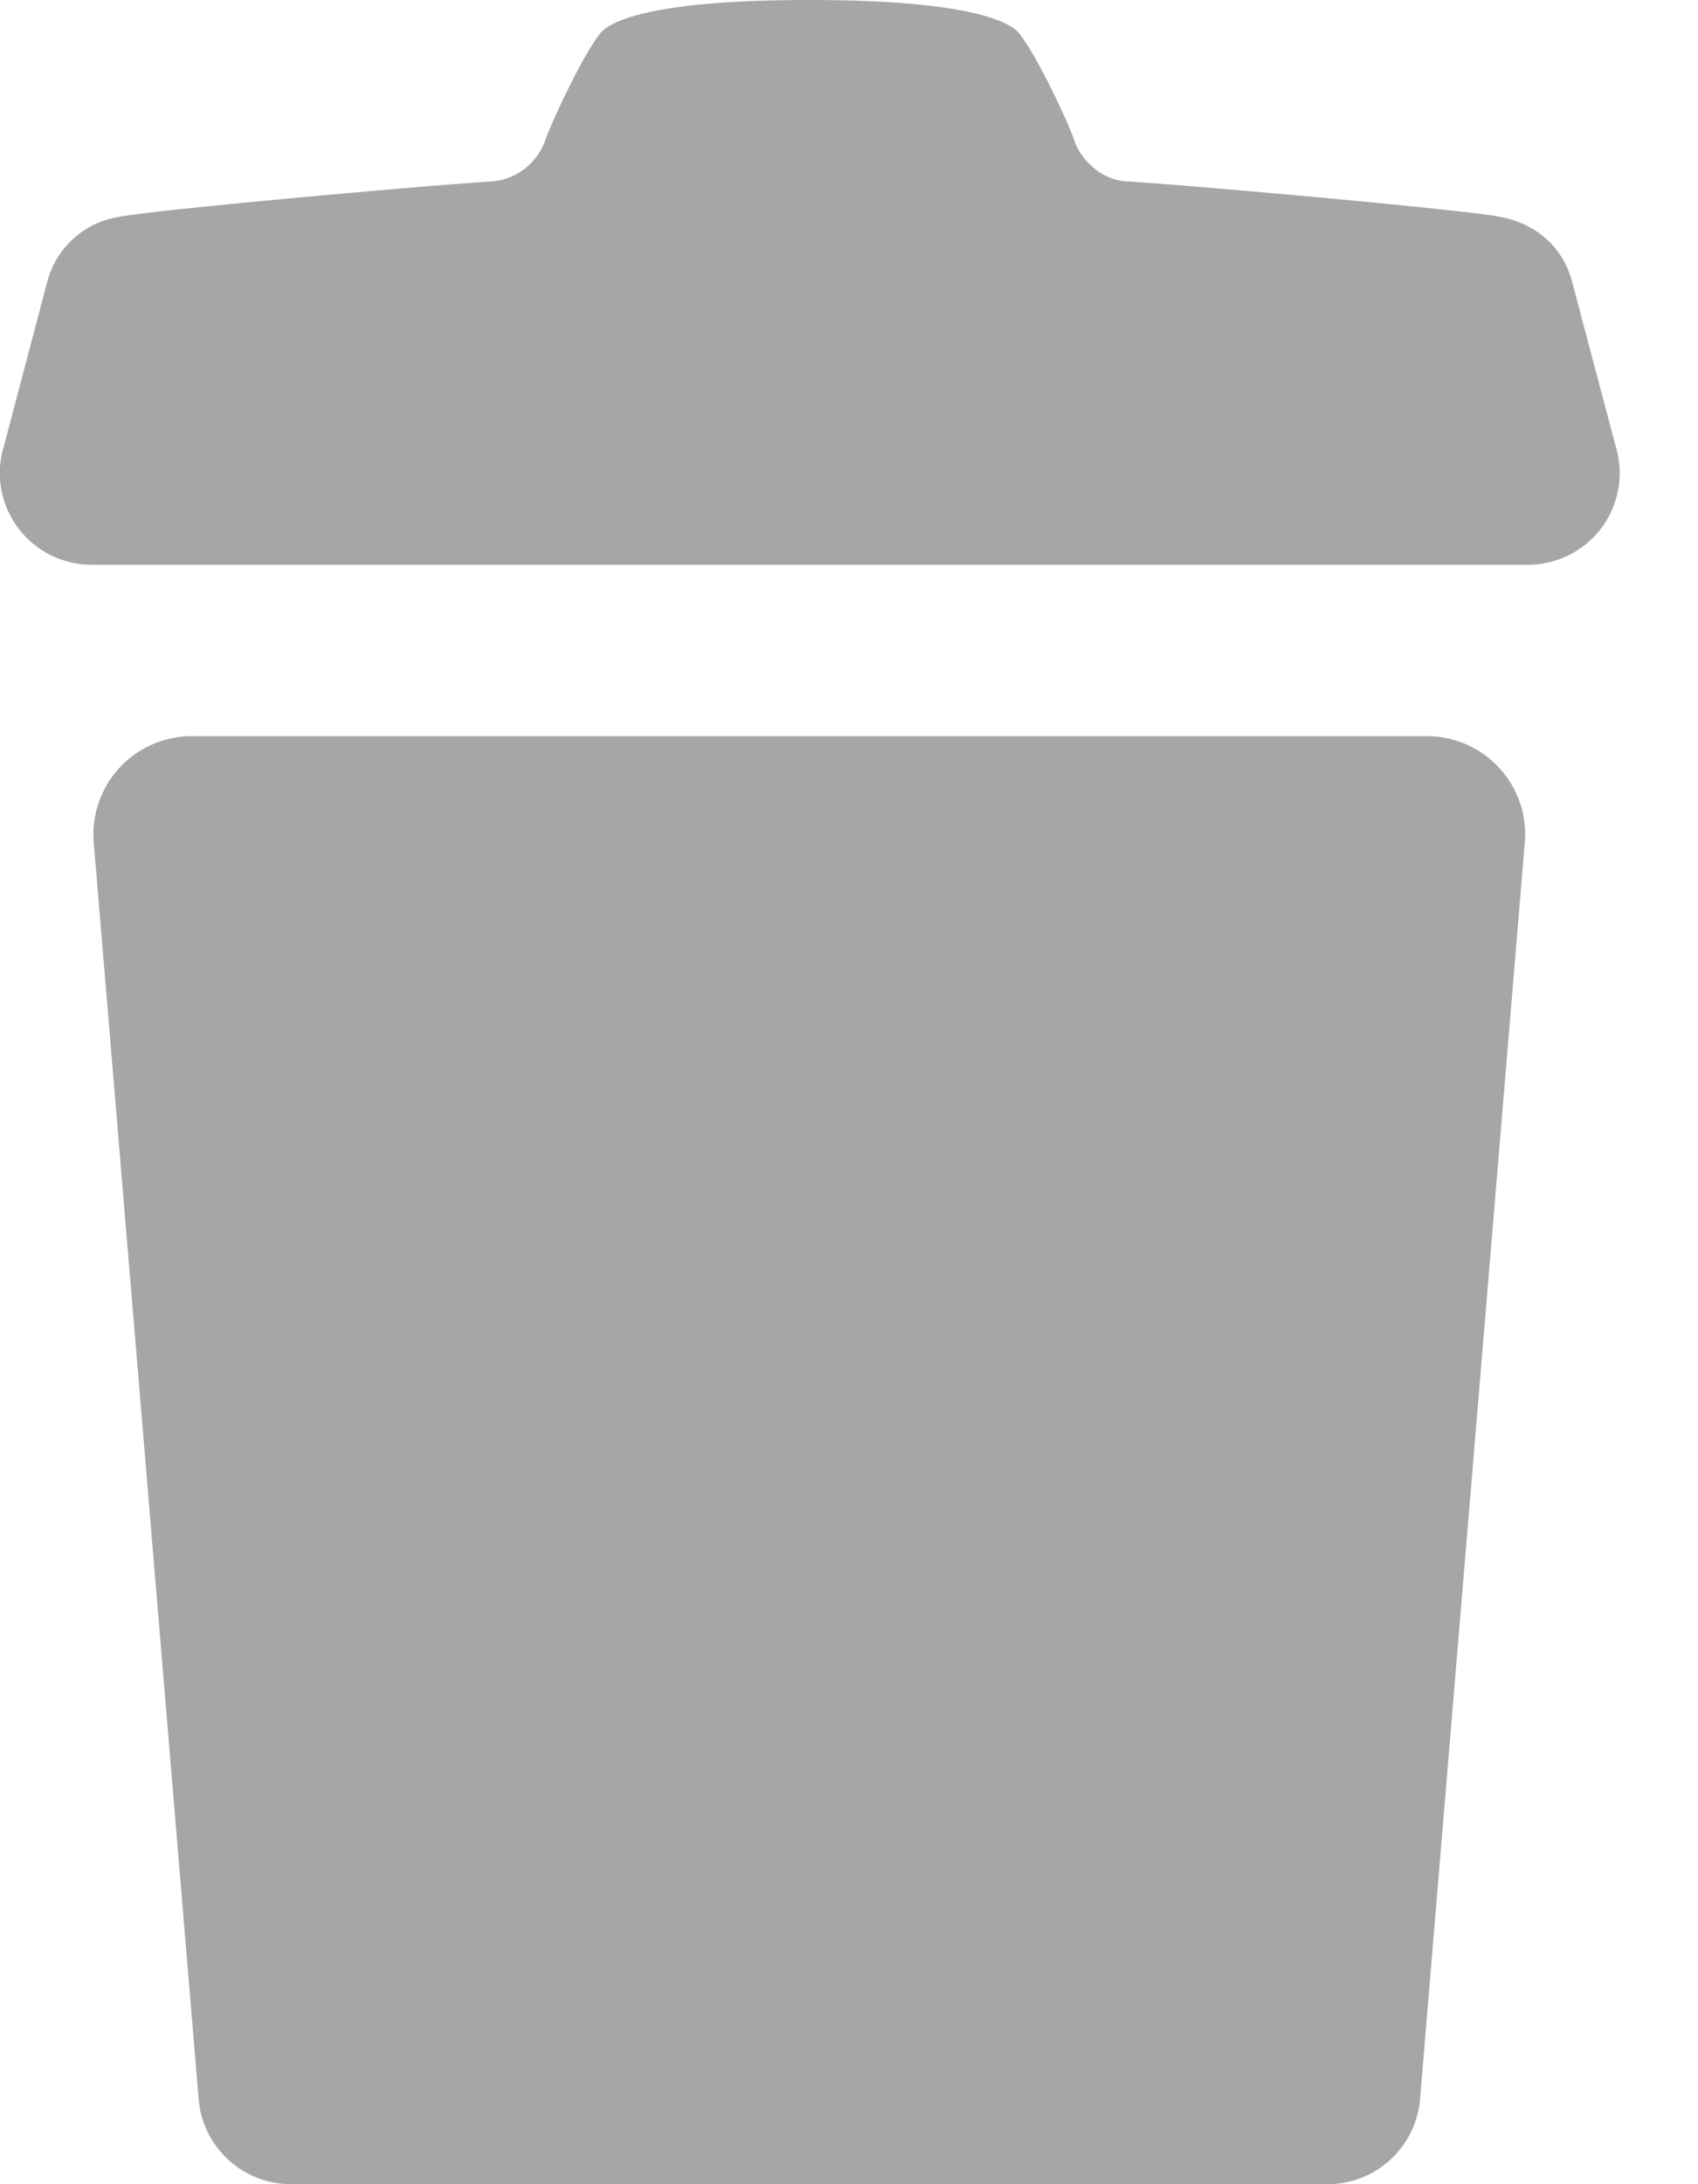 <svg xmlns="http://www.w3.org/2000/svg" width="14" height="18" viewBox="0 0 14 18">
    <path fill="#A6A6A6" fill-rule="evenodd" d="M11.765 6.067H1.58a.81.81 0 0 0-.807.877l.865 10.355c.033.397.365.701.762.701h8.546a.765.765 0 0 0 .762-.7l.864-10.356a.809.809 0 0 0-.807-.877zm.821-1.413H.766a.756.756 0 0 1-.732-.984l.361-1.368a.729.729 0 0 1 .587-.515c.291-.058 2.533-.259 3.077-.292a.512.512 0 0 0 .437-.339c.04-.12.294-.68.453-.881C5.022.183 5.344 0 6.673 0c1.328 0 1.657.183 1.73.275.159.201.415.76.454.881.038.121.19.326.437.339.543.033 2.786.234 3.076.292.291.057.504.238.587.515l.362 1.368a.756.756 0 0 1-.733.984z"/>
</svg>
